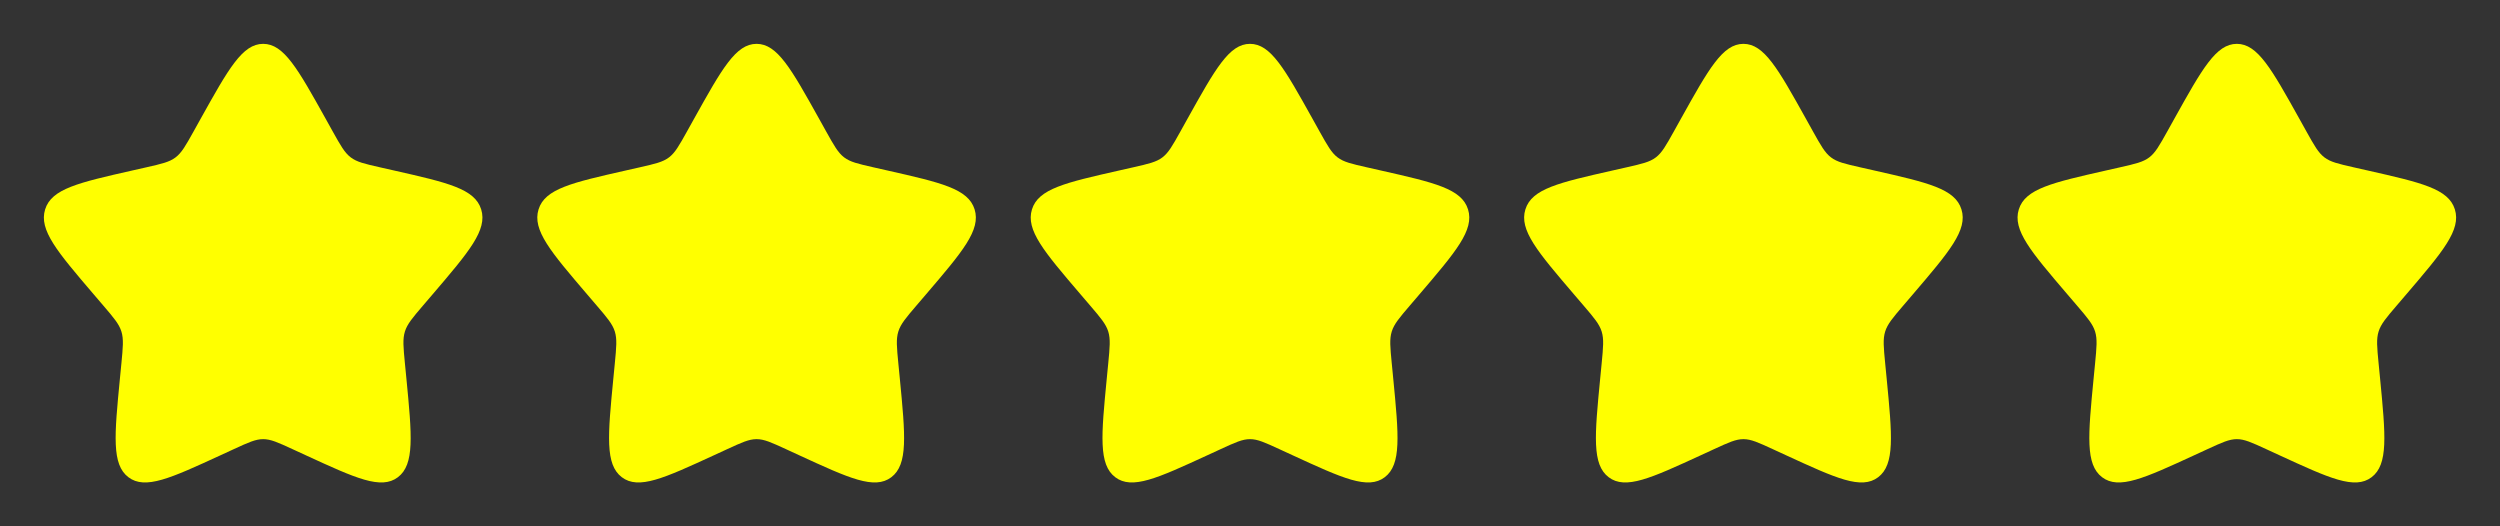 <svg width="76" height="16" viewBox="0 0 76 16" fill="none" xmlns="http://www.w3.org/2000/svg">
<rect x="0" y="0" width="76" height="16" fill="#333333" stroke="none"/>
<path d="M6.102 3.606C6.947 2.091 7.369 1.333 8 1.333C8.631 1.333 9.053 2.091 9.898 3.606L10.116 3.998C10.356 4.428 10.476 4.643 10.663 4.785C10.851 4.927 11.083 4.98 11.549 5.086L11.974 5.182C13.613 5.553 14.433 5.738 14.628 6.365C14.823 6.993 14.264 7.646 13.147 8.953L12.857 9.292C12.54 9.663 12.381 9.849 12.309 10.079C12.238 10.308 12.262 10.556 12.31 11.052L12.354 11.503C12.523 13.247 12.607 14.119 12.097 14.507C11.586 14.895 10.818 14.541 9.283 13.834L8.886 13.651C8.449 13.45 8.231 13.35 8 13.35C7.769 13.35 7.551 13.45 7.114 13.651L6.717 13.834C5.182 14.541 4.414 14.895 3.903 14.507C3.393 14.119 3.477 13.247 3.646 11.503L3.69 11.052C3.738 10.556 3.762 10.308 3.691 10.079C3.619 9.849 3.46 9.663 3.143 9.292L2.853 8.953C1.736 7.646 1.177 6.993 1.372 6.365C1.567 5.738 2.387 5.553 4.026 5.182L4.451 5.086C4.917 4.98 5.15 4.927 5.337 4.785C5.524 4.643 5.644 4.428 5.884 3.998L6.102 3.606Z" fill="yellow" stroke="yellow" stroke-width="0.001"/>
<path d="M21.102 3.606C21.947 2.091 22.369 1.333 23 1.333C23.631 1.333 24.053 2.091 24.898 3.606L25.116 3.998C25.356 4.428 25.476 4.643 25.663 4.785C25.851 4.927 26.083 4.98 26.549 5.086L26.974 5.182C28.613 5.553 29.433 5.738 29.628 6.365C29.823 6.993 29.265 7.646 28.147 8.953L27.857 9.292C27.54 9.663 27.381 9.849 27.309 10.079C27.238 10.308 27.262 10.556 27.31 11.052L27.354 11.503C27.523 13.247 27.607 14.119 27.097 14.507C26.586 14.895 25.818 14.541 24.283 13.834L23.886 13.651C23.449 13.45 23.231 13.35 23 13.35C22.769 13.35 22.551 13.45 22.114 13.651L21.717 13.834C20.182 14.541 19.414 14.895 18.903 14.507C18.393 14.119 18.477 13.247 18.646 11.503L18.69 11.052C18.738 10.556 18.762 10.308 18.691 10.079C18.619 9.849 18.46 9.663 18.143 9.292L17.853 8.953C16.735 7.646 16.177 6.993 16.372 6.365C16.567 5.738 17.387 5.553 19.026 5.182L19.451 5.086C19.917 4.98 20.149 4.927 20.337 4.785C20.524 4.643 20.644 4.428 20.884 3.998L21.102 3.606Z" fill="yellow" stroke="yellow" stroke-width="0.001"/>
<path d="M36.102 3.606C36.947 2.091 37.369 1.333 38 1.333C38.631 1.333 39.053 2.091 39.898 3.606L40.116 3.998C40.356 4.428 40.476 4.643 40.663 4.785C40.85 4.927 41.083 4.98 41.549 5.086L41.974 5.182C43.613 5.553 44.433 5.738 44.628 6.365C44.824 6.993 44.264 7.646 43.147 8.953L42.857 9.292C42.54 9.663 42.381 9.849 42.309 10.079C42.238 10.308 42.262 10.556 42.31 11.052L42.354 11.503C42.523 13.247 42.607 14.119 42.097 14.507C41.586 14.895 40.818 14.541 39.283 13.834L38.886 13.651C38.449 13.45 38.231 13.35 38 13.35C37.769 13.35 37.551 13.45 37.114 13.651L36.717 13.834C35.182 14.541 34.414 14.895 33.903 14.507C33.393 14.119 33.477 13.247 33.646 11.503L33.69 11.052C33.738 10.556 33.762 10.308 33.691 10.079C33.619 9.849 33.46 9.663 33.143 9.292L32.853 8.953C31.735 7.646 31.177 6.993 31.372 6.365C31.567 5.738 32.387 5.553 34.026 5.182L34.451 5.086C34.917 4.98 35.15 4.927 35.337 4.785C35.524 4.643 35.644 4.428 35.884 3.998L36.102 3.606Z" fill="yellow" stroke="yellow" stroke-width="0.001"/>
<path d="M51.102 3.606C51.947 2.091 52.369 1.333 53 1.333C53.631 1.333 54.053 2.091 54.898 3.606L55.116 3.998C55.356 4.428 55.476 4.643 55.663 4.785C55.85 4.927 56.083 4.98 56.549 5.086L56.974 5.182C58.613 5.553 59.433 5.738 59.628 6.365C59.824 6.993 59.264 7.646 58.147 8.953L57.857 9.292C57.54 9.663 57.381 9.849 57.309 10.079C57.238 10.308 57.262 10.556 57.31 11.052L57.354 11.503C57.523 13.247 57.607 14.119 57.097 14.507C56.586 14.895 55.818 14.541 54.283 13.834L53.886 13.651C53.449 13.45 53.231 13.35 53 13.35C52.769 13.35 52.551 13.45 52.114 13.651L51.717 13.834C50.182 14.541 49.414 14.895 48.903 14.507C48.393 14.119 48.477 13.247 48.646 11.503L48.69 11.052C48.738 10.556 48.762 10.308 48.691 10.079C48.619 9.849 48.46 9.663 48.143 9.292L47.853 8.953C46.736 7.646 46.176 6.993 46.372 6.365C46.567 5.738 47.387 5.553 49.026 5.182L49.451 5.086C49.917 4.98 50.15 4.927 50.337 4.785C50.524 4.643 50.644 4.428 50.884 3.998L51.102 3.606Z" fill="yellow" stroke="yellow" stroke-width="0.001"/>
<path d="M66.102 3.606C66.947 2.091 67.369 1.333 68 1.333C68.631 1.333 69.053 2.091 69.898 3.606L70.116 3.998C70.356 4.428 70.476 4.643 70.663 4.785C70.85 4.927 71.083 4.98 71.549 5.086L71.974 5.182C73.613 5.553 74.433 5.738 74.628 6.365C74.823 6.993 74.264 7.646 73.147 8.953L72.857 9.292C72.54 9.663 72.381 9.849 72.309 10.079C72.238 10.308 72.262 10.556 72.31 11.052L72.354 11.503C72.523 13.247 72.607 14.119 72.097 14.507C71.586 14.895 70.818 14.541 69.283 13.834L68.886 13.651C68.449 13.45 68.231 13.35 68 13.35C67.769 13.35 67.551 13.45 67.114 13.651L66.717 13.834C65.182 14.541 64.414 14.895 63.903 14.507C63.393 14.119 63.477 13.247 63.646 11.503L63.69 11.052C63.738 10.556 63.762 10.308 63.691 10.079C63.619 9.849 63.46 9.663 63.143 9.292L62.853 8.953C61.736 7.646 61.176 6.993 61.372 6.365C61.567 5.738 62.387 5.553 64.026 5.182L64.451 5.086C64.917 4.98 65.15 4.927 65.337 4.785C65.524 4.643 65.644 4.428 65.884 3.998L66.102 3.606Z" fill="yellow" stroke="yellow" stroke-width="0.001"/>
</svg>

